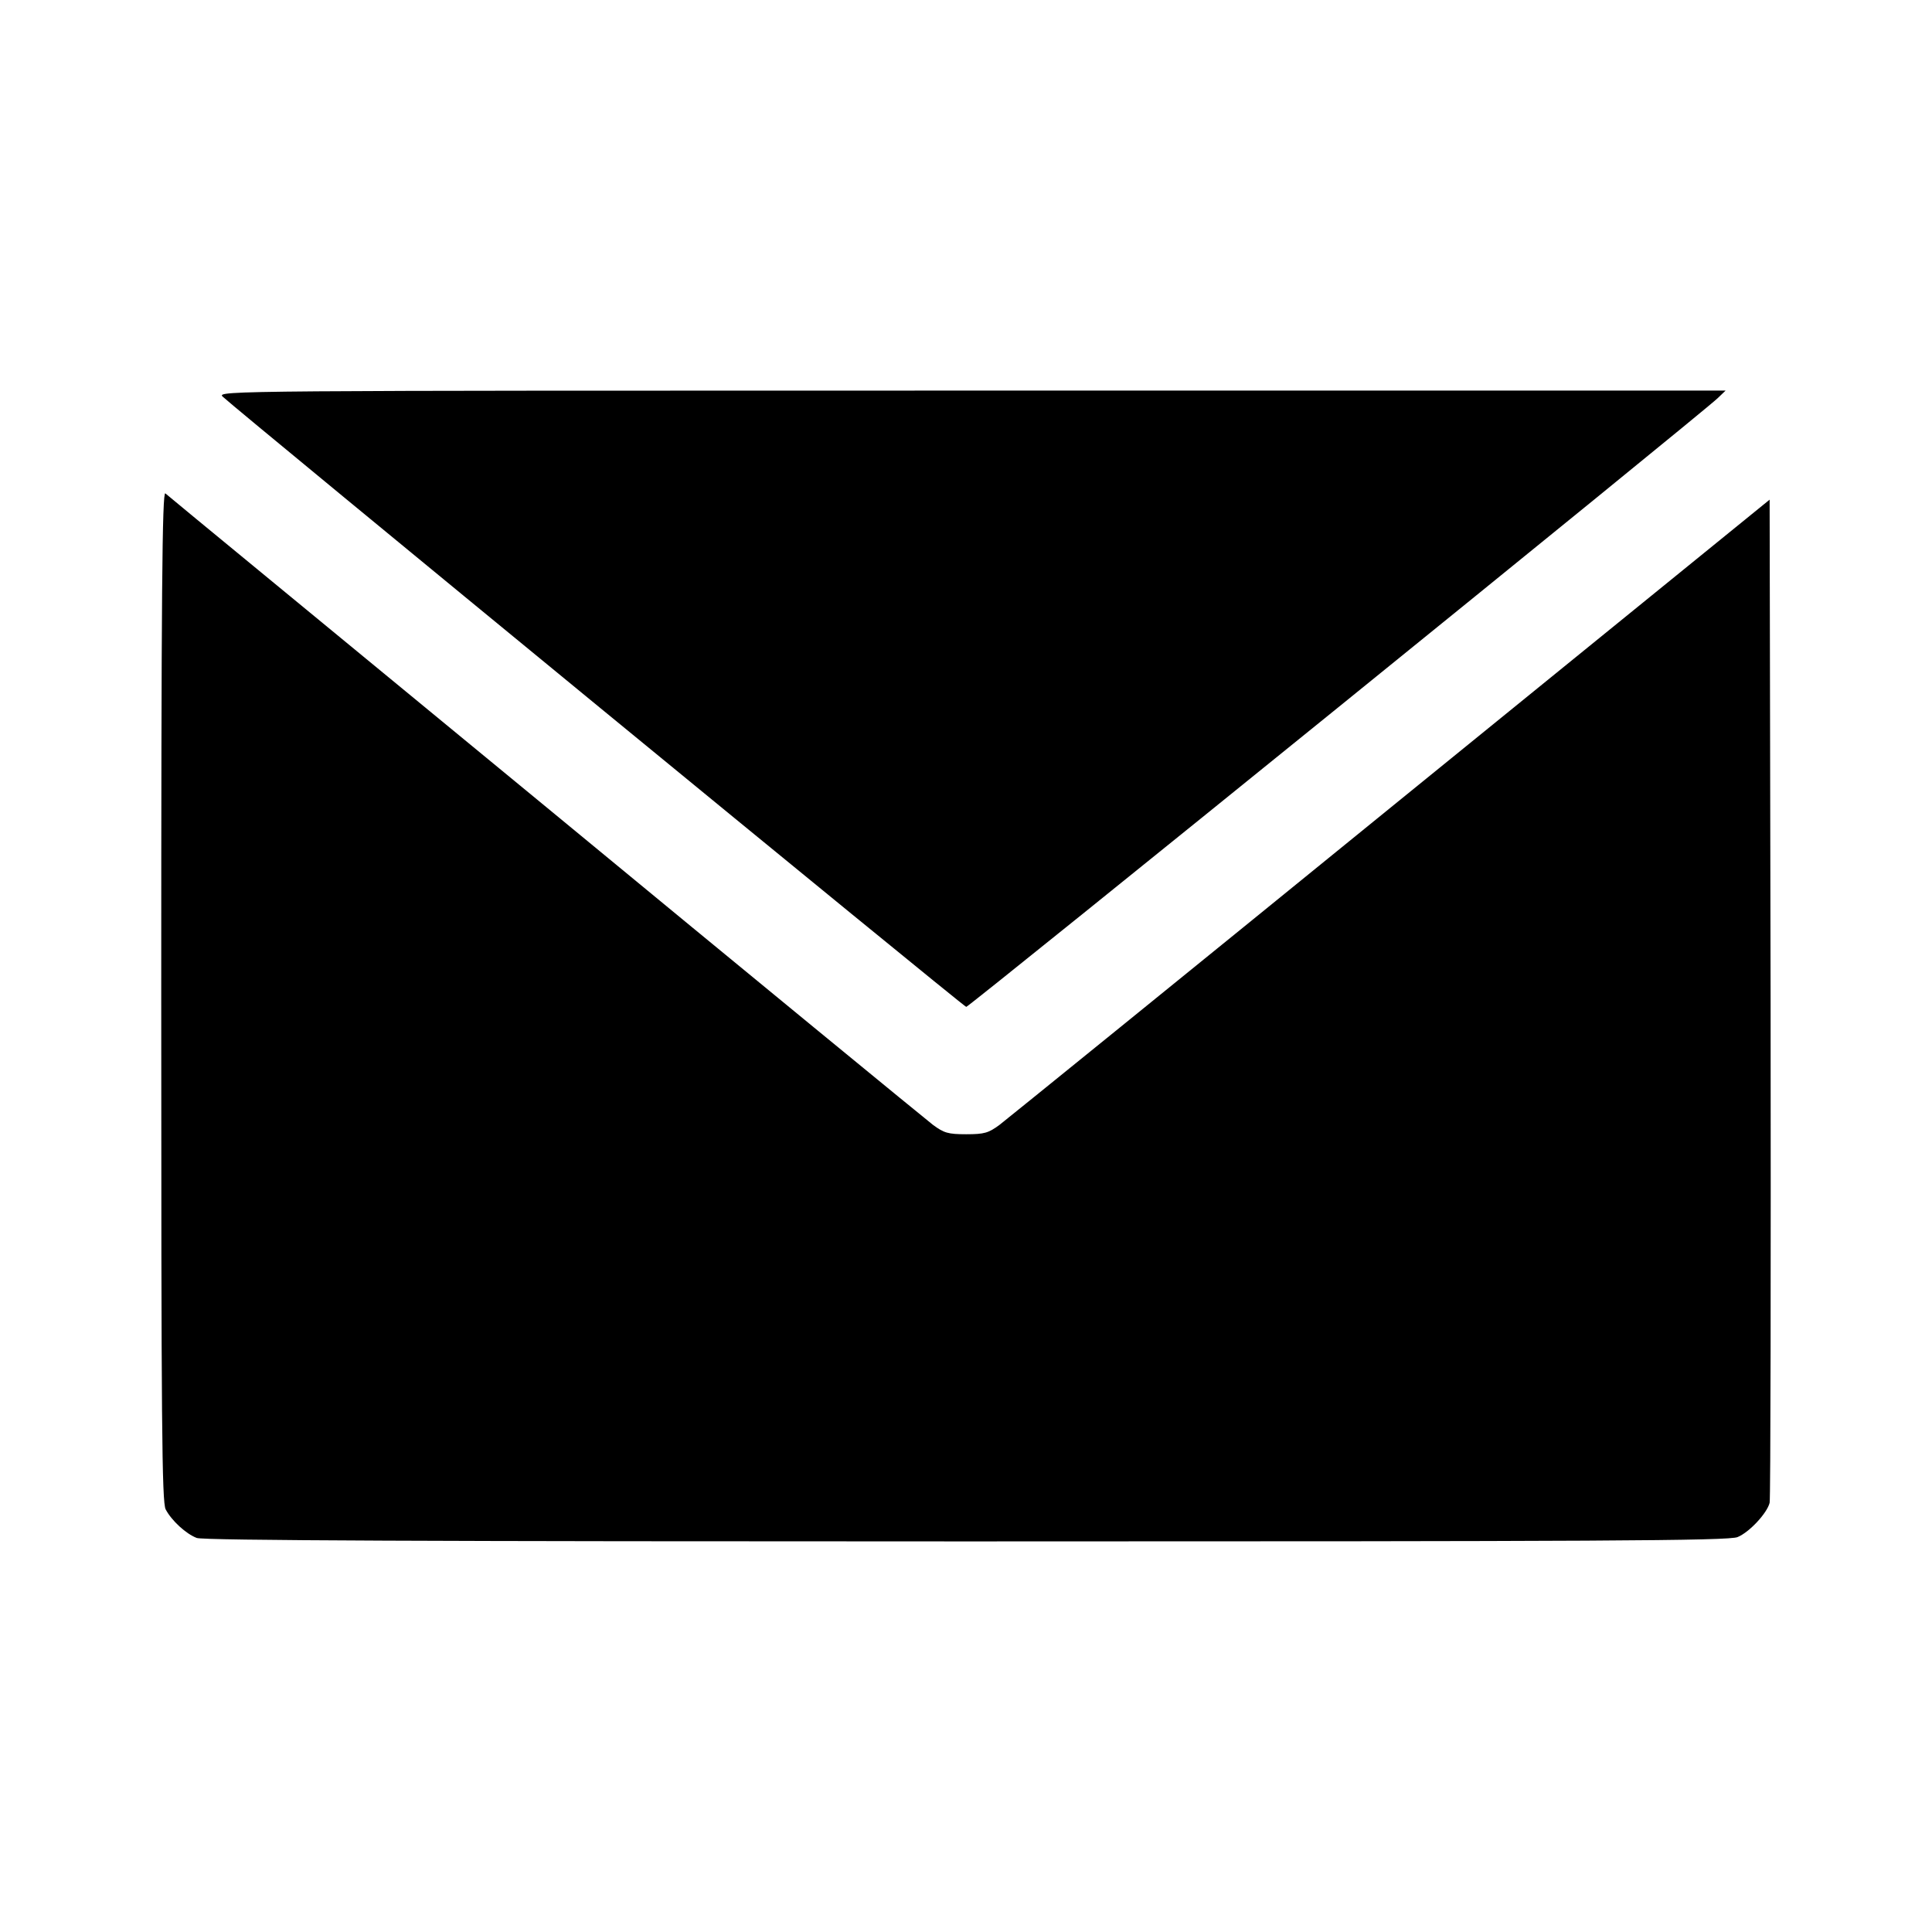 <svg width="24" height="24" viewBox="0 0 24 24" fill="none" xmlns="http://www.w3.org/2000/svg">
<path d="M2.765 4.926C2.964 5.113 11.972 12.508 12.003 12.508C12.038 12.508 21.151 5.129 21.339 4.945L21.436 4.852H12.062C2.874 4.852 2.69 4.852 2.765 4.926Z" fill="black"/>
<path d="M2.003 12.367C2.003 17.695 2.011 18.66 2.058 18.75C2.132 18.891 2.312 19.055 2.444 19.105C2.522 19.137 5.425 19.148 12.007 19.148C19.858 19.148 21.48 19.141 21.585 19.094C21.73 19.035 21.952 18.797 21.983 18.668C21.995 18.621 21.999 15.797 21.995 12.395L21.983 6.207L17.276 10.031C14.687 12.137 12.499 13.91 12.417 13.973C12.28 14.074 12.229 14.09 12.003 14.09C11.776 14.09 11.726 14.074 11.589 13.973C11.507 13.91 9.335 12.129 6.769 10.012C4.202 7.898 2.077 6.152 2.054 6.129C2.015 6.102 2.003 7.352 2.003 12.367Z" fill="black"/>
</svg>
